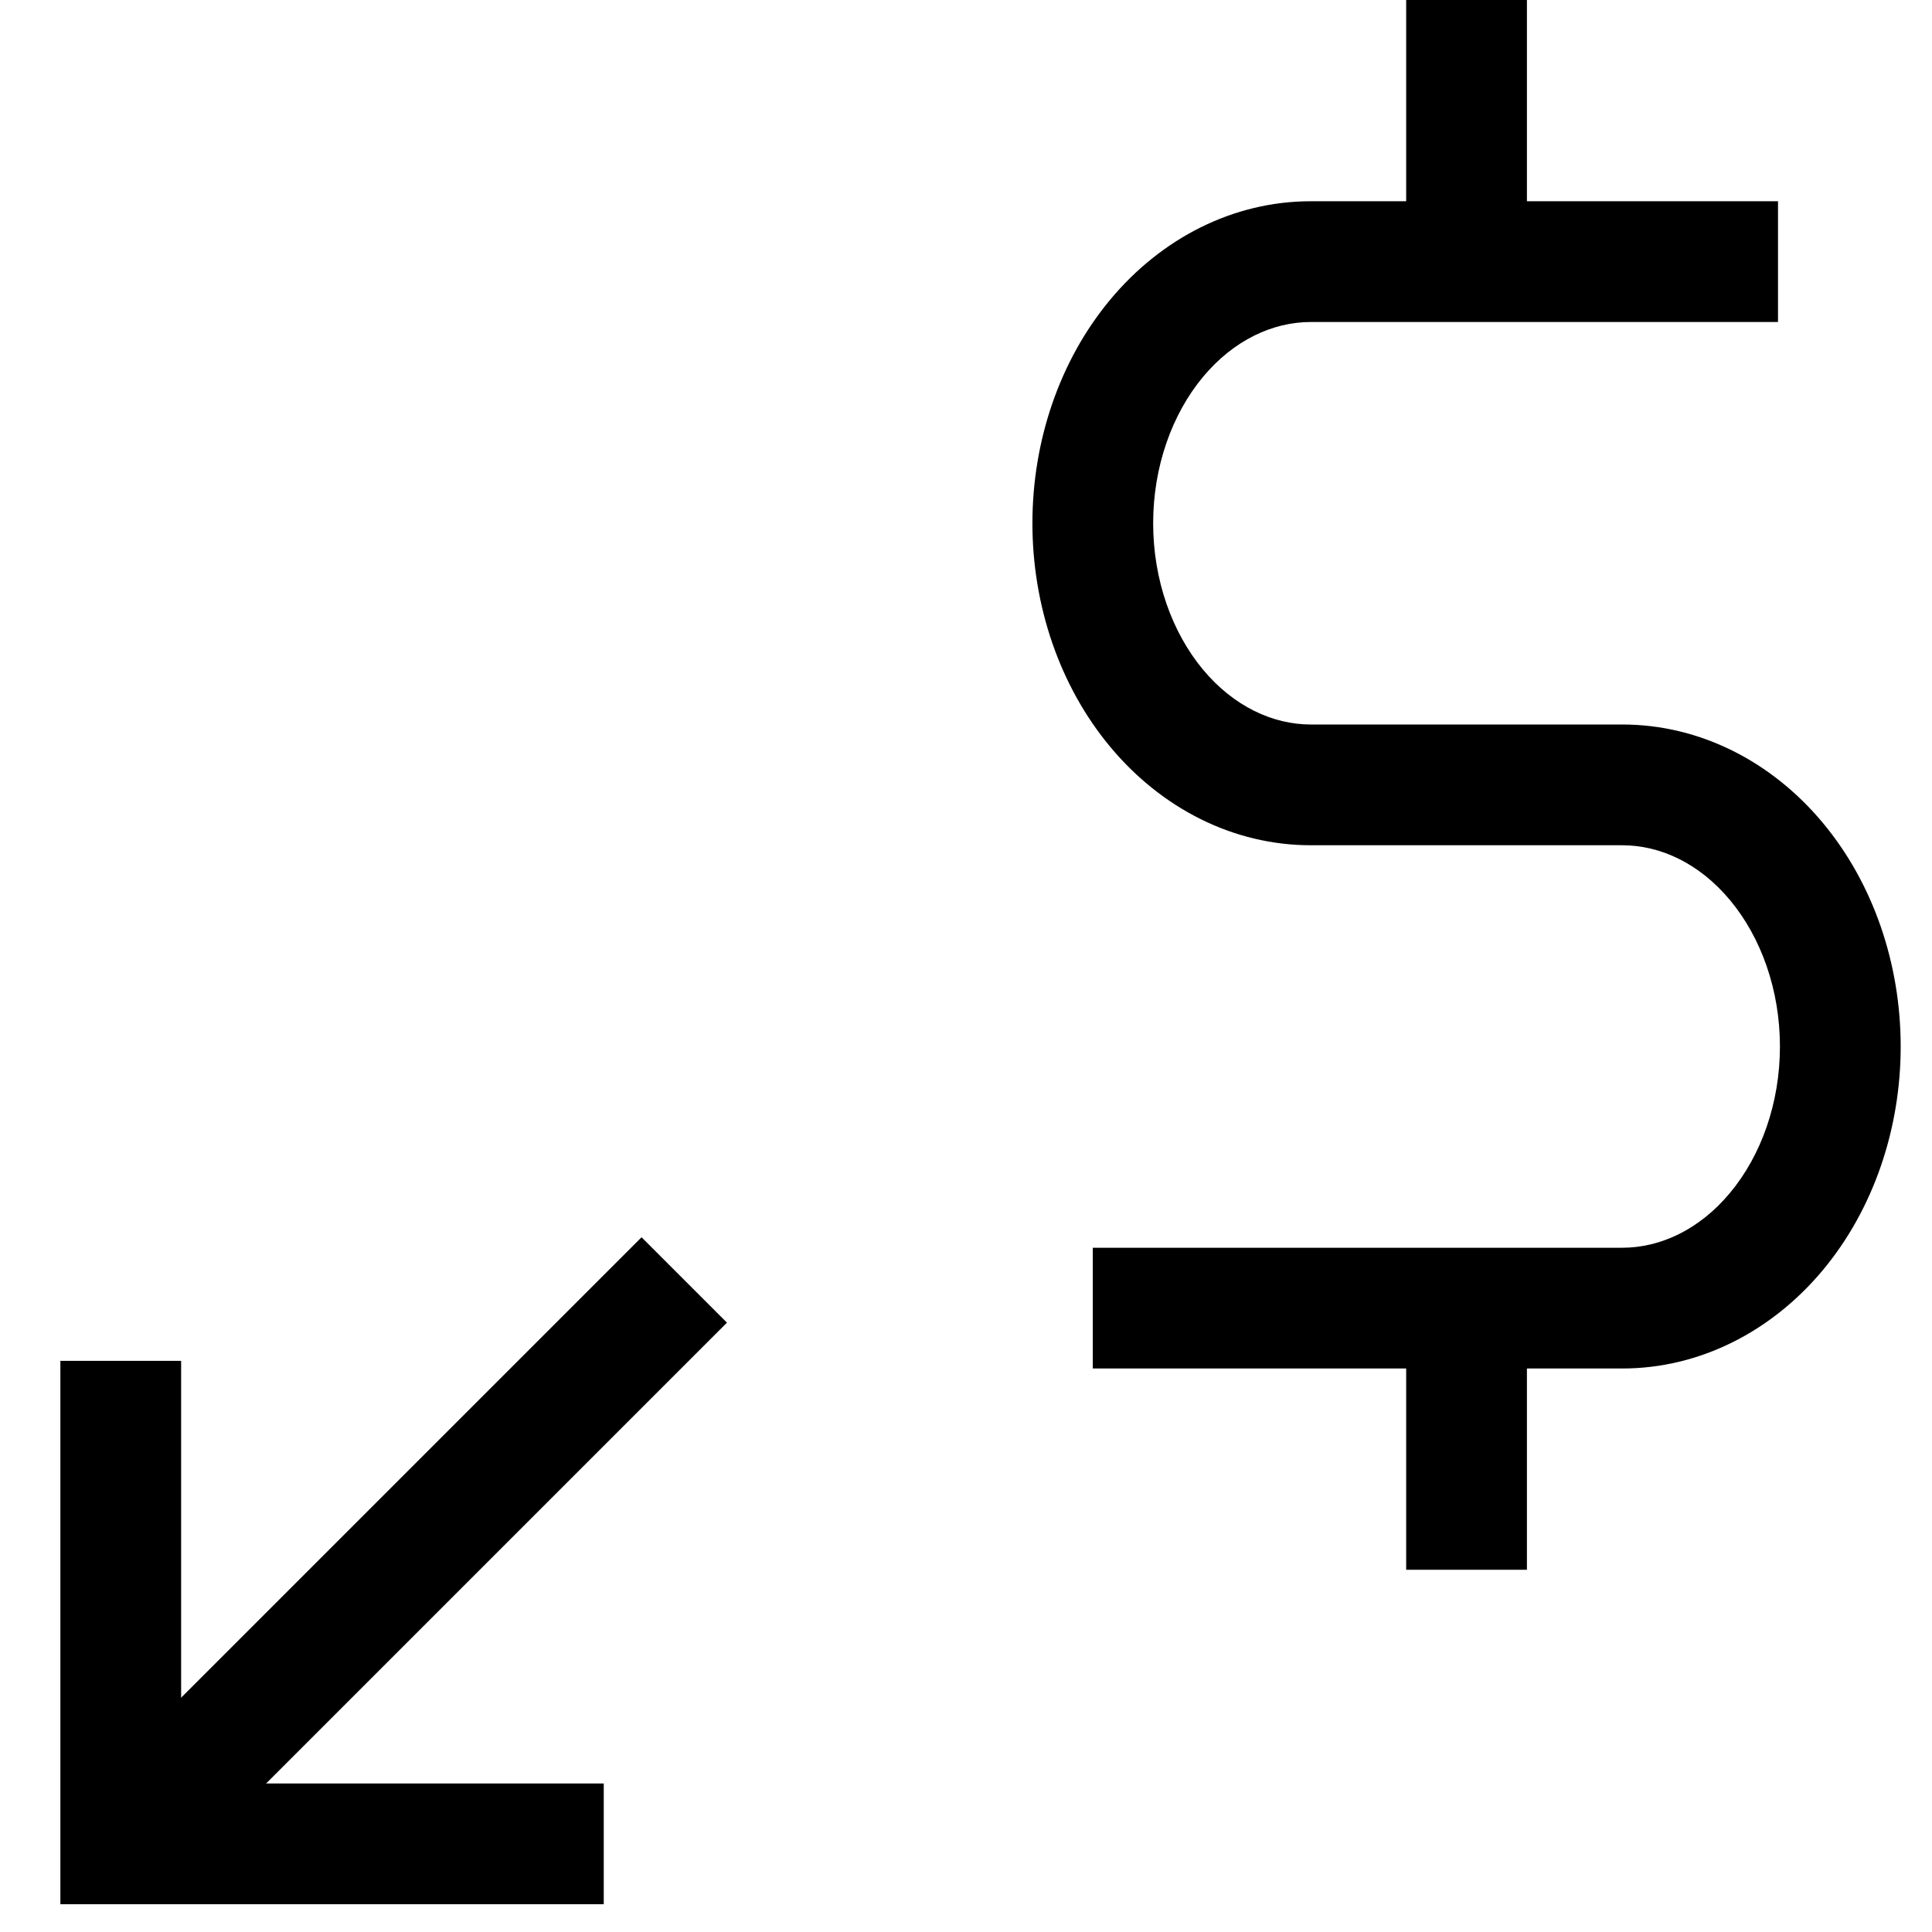 <svg width="24" height="24" viewBox="0 0 24 24" fill="none" xmlns="http://www.w3.org/2000/svg">
<path fill-rule="evenodd" clip-rule="evenodd" d="M17.468 2.5V0H18.968V2.5H22.087V4H16.283C15.813 4 15.327 4.223 14.944 4.682C14.559 5.145 14.325 5.797 14.325 6.5C14.325 7.203 14.559 7.855 14.944 8.318C15.327 8.777 15.813 9 16.283 9H20.152C21.118 9 22.01 9.461 22.644 10.222C23.274 10.978 23.611 11.979 23.611 13C23.611 14.021 23.274 15.022 22.644 15.778C22.01 16.538 21.118 17 20.152 17H18.968V19.5H17.468V17H13.575V15.5H20.152C20.623 15.5 21.109 15.277 21.491 14.818C21.877 14.355 22.111 13.703 22.111 13C22.111 12.297 21.877 11.645 21.491 11.182C21.109 10.723 20.623 10.5 20.152 10.5H16.283C15.317 10.5 14.426 10.039 13.792 9.278C13.162 8.522 12.825 7.521 12.825 6.5C12.825 5.479 13.162 4.478 13.792 3.722C14.426 2.961 15.317 2.5 16.283 2.5H17.468Z" fill="black"/>
<path d="M1.5 16.905L1.5 22.905L7.5 22.905" stroke="black" stroke-width="1.5"/>
<path d="M8.5 15.9L2 22.4" stroke="black" stroke-width="1.5"/>
</svg>
